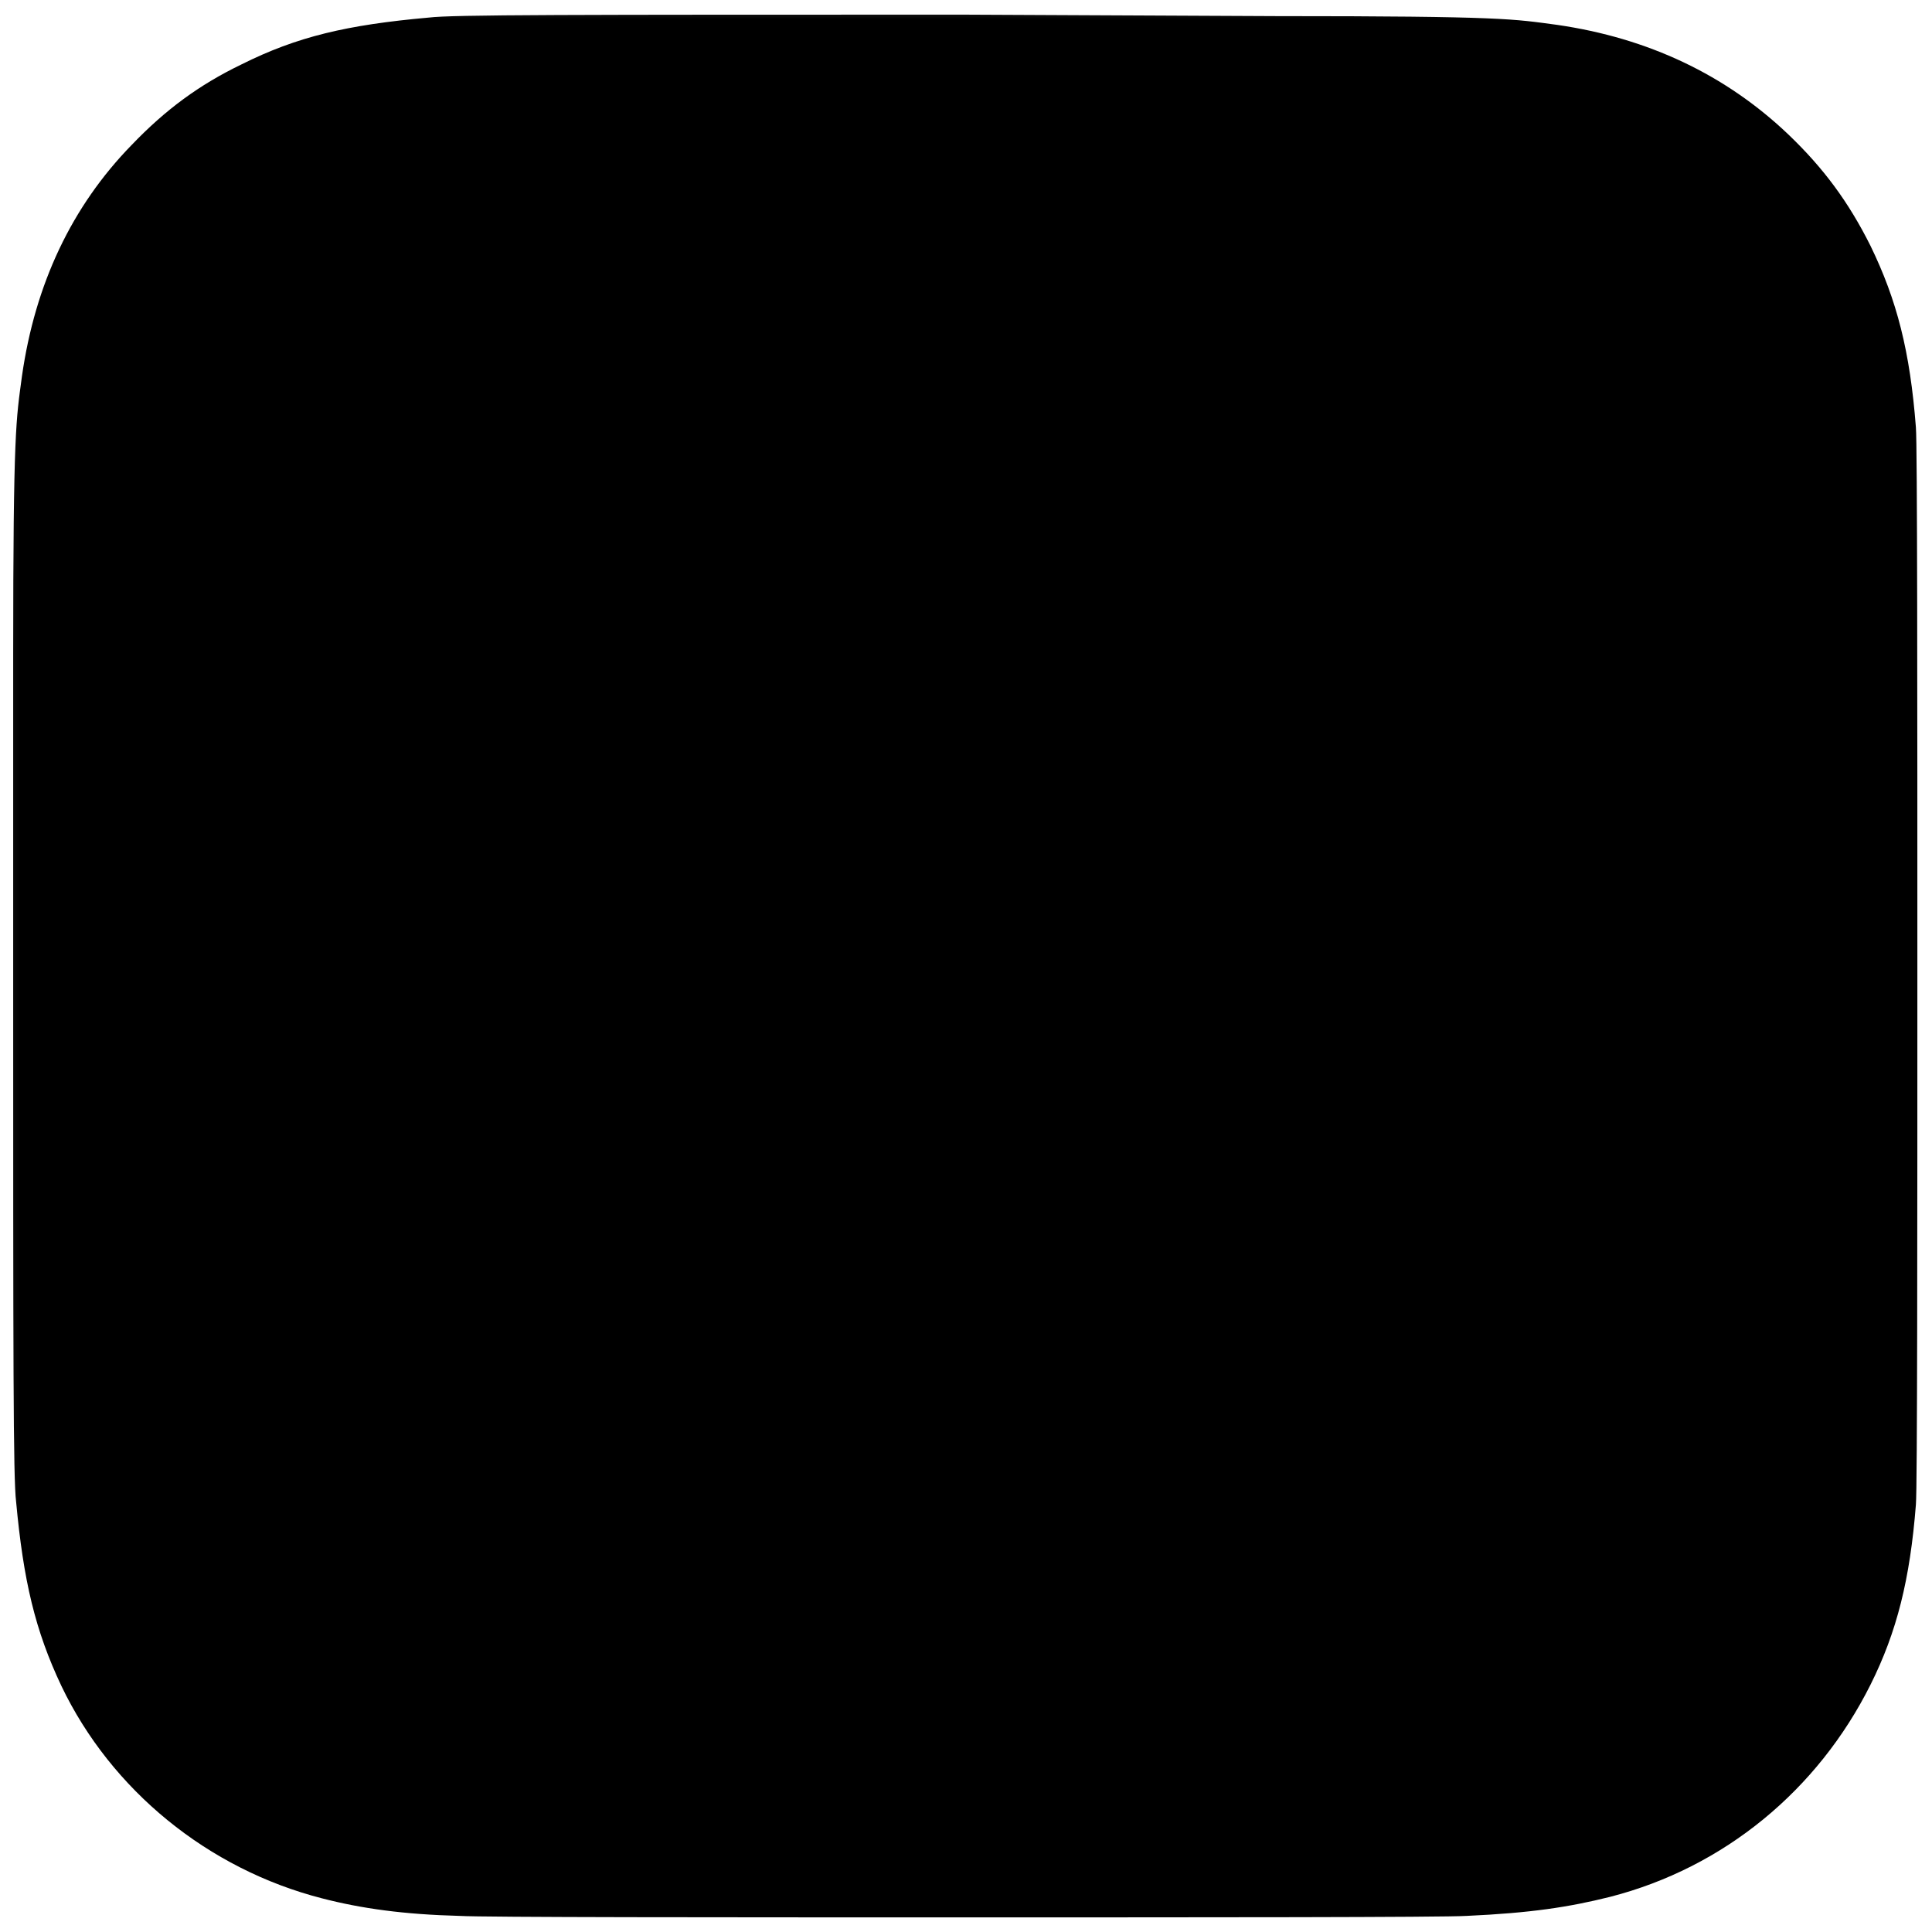 <?xml version="1.0" encoding="UTF-8" standalone="no"?>
<!-- Generator: Adobe Illustrator 25.4.1, SVG Export Plug-In . SVG Version: 6.00 Build 0)  -->

<svg
   version="1.1"
   id="Layer_1"
   x="0px"
   y="0px"
   viewBox="0 0 132 132"
   style="enable-background:new 0 0 132 132;"
   xml:space="preserve"
   sodipodi:docname="instagram-dark.svg"
   inkscape:version="1.1.2 (0a00cf5339, 2022-02-04)"
   xmlns:inkscape="http://www.inkscape.org/namespaces/inkscape"
   xmlns:sodipodi="http://sodipodi.sourceforge.net/DTD/sodipodi-0.dtd"
   xmlns="http://www.w3.org/2000/svg"
   xmlns:svg="http://www.w3.org/2000/svg"><defs
   id="defs11"><inkscape:path-effect
     effect="powermask"
     id="path-effect889"
     is_visible="true"
     lpeversion="1"
     uri="#mask-powermask-path-effect889"
     invert="false"
     hide_mask="false"
     background="true"
     background_color="#ffffffff" /><mask
     maskUnits="userSpaceOnUse"
     id="mask-powermask-path-effect889"><path
       id="mask-powermask-path-effect889_box"
       style="fill:#ffffff;fill-opacity:1"
       d="M -0.1,0 H 132 V 132 H -0.1 Z" /><path
       class="st1"
       d="m 66,18 c -13,0 -14.7,0.1 -19.8,0.3 -5.1,0.2 -8.6,1 -11.7,2.2 -3.2,1.2 -5.8,2.9 -8.5,5.5 -2.7,2.7 -4.3,5.3 -5.5,8.5 -1.2,3.1 -2,6.5 -2.2,11.7 C 18.1,51.3 18,53 18,66 c 0,13 0.1,14.7 0.3,19.8 0.2,5.1 1,8.6 2.2,11.7 1.2,3.2 2.9,5.8 5.5,8.5 2.7,2.7 5.3,4.3 8.5,5.5 3.1,1.2 6.5,2 11.7,2.2 5.1,0.2 6.8,0.3 19.8,0.3 13,0 14.7,-0.1 19.8,-0.3 5.1,-0.2 8.6,-1 11.7,-2.2 3.2,-1.2 5.8,-2.9 8.5,-5.5 2.7,-2.7 4.3,-5.3 5.5,-8.5 1.2,-3.1 2,-6.5 2.2,-11.6 0.2,-5.1 0.3,-6.8 0.3,-19.8 0,-13 -0.1,-14.7 -0.3,-19.8 -0.2,-5.1 -1.1,-8.6 -2.2,-11.7 -1.2,-3.2 -2.9,-5.8 -5.5,-8.5 -2.7,-2.7 -5.3,-4.3 -8.5,-5.5 -3.1,-1.2 -6.6,-2 -11.7,-2.2 C 80.7,18.1 79,18 66,18 Z m -4.3,8.6 c 1.3,0 2.7,0 4.3,0 12.8,0 14.3,0 19.4,0.3 4.7,0.2 7.2,1 8.9,1.7 2.2,0.9 3.8,1.9 5.5,3.6 1.7,1.7 2.7,3.3 3.6,5.5 0.7,1.7 1.4,4.2 1.7,8.9 0.2,5.1 0.3,6.6 0.3,19.4 0,12.8 -0.1,14.3 -0.3,19.4 -0.2,4.7 -1,7.2 -1.7,8.9 -0.9,2.2 -1.9,3.8 -3.6,5.5 -1.7,1.7 -3.3,2.7 -5.5,3.6 -1.7,0.7 -4.2,1.4 -8.9,1.7 -5.1,0.2 -6.6,0.3 -19.4,0.3 -12.8,0 -14.3,-0.1 -19.4,-0.3 -4.7,-0.2 -7.2,-1 -8.9,-1.7 -2.2,-0.9 -3.8,-1.9 -5.5,-3.6 -1.7,-1.7 -2.7,-3.3 -3.6,-5.5 -0.7,-1.7 -1.4,-4.2 -1.7,-8.9 -0.2,-5.1 -0.3,-6.6 -0.3,-19.4 0,-12.8 0,-14.3 0.3,-19.4 0.2,-4.7 1,-7.2 1.7,-8.9 0.9,-2.2 1.9,-3.8 3.6,-5.5 1.7,-1.7 3.3,-2.7 5.5,-3.6 1.7,-0.7 4.2,-1.4 8.9,-1.7 4.4,-0.2 6.2,-0.3 15.1,-0.3 z m 29.9,8 c -3.2,0 -5.8,2.6 -5.8,5.8 0,3.2 2.6,5.8 5.8,5.8 3.2,0 5.8,-2.6 5.8,-5.8 0,-3.2 -2.6,-5.8 -5.8,-5.8 z M 66,41.3 c -13.6,0 -24.7,11 -24.7,24.7 0,13.7 11,24.6 24.7,24.6 13.6,0 24.6,-11 24.6,-24.6 0,-13.6 -11,-24.7 -24.6,-24.7 z m 0,8.7 c 8.8,0 16,7.2 16,16 0,8.8 -7.2,16 -16,16 -8.8,0 -16,-7.2 -16,-16 0,-8.8 7.2,-16 16,-16 z"
       id="path887"
       style="" /></mask><filter
     id="mask-powermask-path-effect889_inverse"
     inkscape:label="filtermask-powermask-path-effect889"
     style="color-interpolation-filters:sRGB"
     height="100"
     width="100"
     x="-50"
     y="-50"><feColorMatrix
       id="mask-powermask-path-effect889_primitive1"
       values="1"
       type="saturate"
       result="fbSourceGraphic" /><feColorMatrix
       id="mask-powermask-path-effect889_primitive2"
       values="-1 0 0 0 1 0 -1 0 0 1 0 0 -1 0 1 0 0 0 1 0 "
       in="fbSourceGraphic" /></filter></defs><sodipodi:namedview
   id="namedview9"
   pagecolor="#505050"
   bordercolor="#eeeeee"
   borderopacity="1"
   inkscape:pageshadow="0"
   inkscape:pageopacity="0"
   inkscape:pagecheckerboard="0"
   showgrid="false"
   inkscape:zoom="2.5177287"
   inkscape:cx="43.690172"
   inkscape:cy="57.790182"
   inkscape:window-width="1366"
   inkscape:window-height="704"
   inkscape:window-x="0"
   inkscape:window-y="0"
   inkscape:window-maximized="1"
   inkscape:current-layer="Layer_1" />
<style
   type="text/css"
   id="style2">
	.st0{fill:#FFFFFF;}
	.st1{fill:#DF0000;}
</style>
<path
   class="st0"
   d="M 65.9,1 C 38.8,1 30.9,1 29.3,1.2 23.7,1.7 20.3,2.5 16.5,4.4 13.6,5.8 11.3,7.5 9,9.9 4.9,14.1 2.4,19.4 1.5,25.7 c -0.4,3 -0.6,3.6 -0.6,19.1 0,5.2 0,12 0,21.2 0,27.1 0,35 0.2,36.6 0.5,5.4 1.3,8.8 3.1,12.6 3.4,7.1 10,12.5 17.8,14.5 2.7,0.7 5.6,1.1 9.4,1.2 1.6,0.1 18,0.1 34.4,0.1 16.4,0 32.8,0 34.4,-0.1 4.4,-0.2 7,-0.6 9.8,-1.3 7.8,-2 14.2,-7.3 17.8,-14.5 1.8,-3.6 2.7,-7.2 3.1,-12.3 0.1,-1.1 0.1,-19 0.1,-36.8 0,-17.8 0,-35.7 -0.1,-36.8 -0.4,-5.2 -1.3,-8.7 -3.1,-12.4 -1.5,-3 -3.2,-5.3 -5.6,-7.6 -4.3,-4.1 -9.6,-6.6 -15.8,-7.5 -3,-0.4 -3.6,-0.6 -19.2,-0.6 L 65.9,1 Z"
   id="path4"
   mask="url(#mask-powermask-path-effect889)"
   inkscape:path-effect="#path-effect889"
   inkscape:original-d="M65.9,1c-27.1,0-35,0-36.6,0.2c-5.6,0.5-9,1.3-12.8,3.2C13.6,5.8,11.3,7.5,9,9.9c-4.1,4.2-6.6,9.5-7.5,15.8  c-0.4,3-0.6,3.6-0.6,19.1c0,5.2,0,12,0,21.2c0,27.1,0,35,0.2,36.6c0.5,5.4,1.3,8.8,3.1,12.6c3.4,7.1,10,12.5,17.8,14.5  c2.7,0.7,5.6,1.1,9.4,1.2c1.6,0.1,18,0.1,34.4,0.1s32.8,0,34.4-0.1c4.4-0.2,7-0.6,9.8-1.3c7.8-2,14.2-7.3,17.8-14.5  c1.8-3.6,2.7-7.2,3.1-12.3c0.1-1.1,0.1-19,0.1-36.8s0-35.7-0.1-36.8c-0.4-5.2-1.3-8.7-3.1-12.4c-1.5-3-3.2-5.3-5.6-7.6  c-4.3-4.1-9.6-6.6-15.8-7.5c-3-0.4-3.6-0.6-19.2-0.6L65.9,1L65.9,1z"
   style="fill:#000000" />

</svg>
